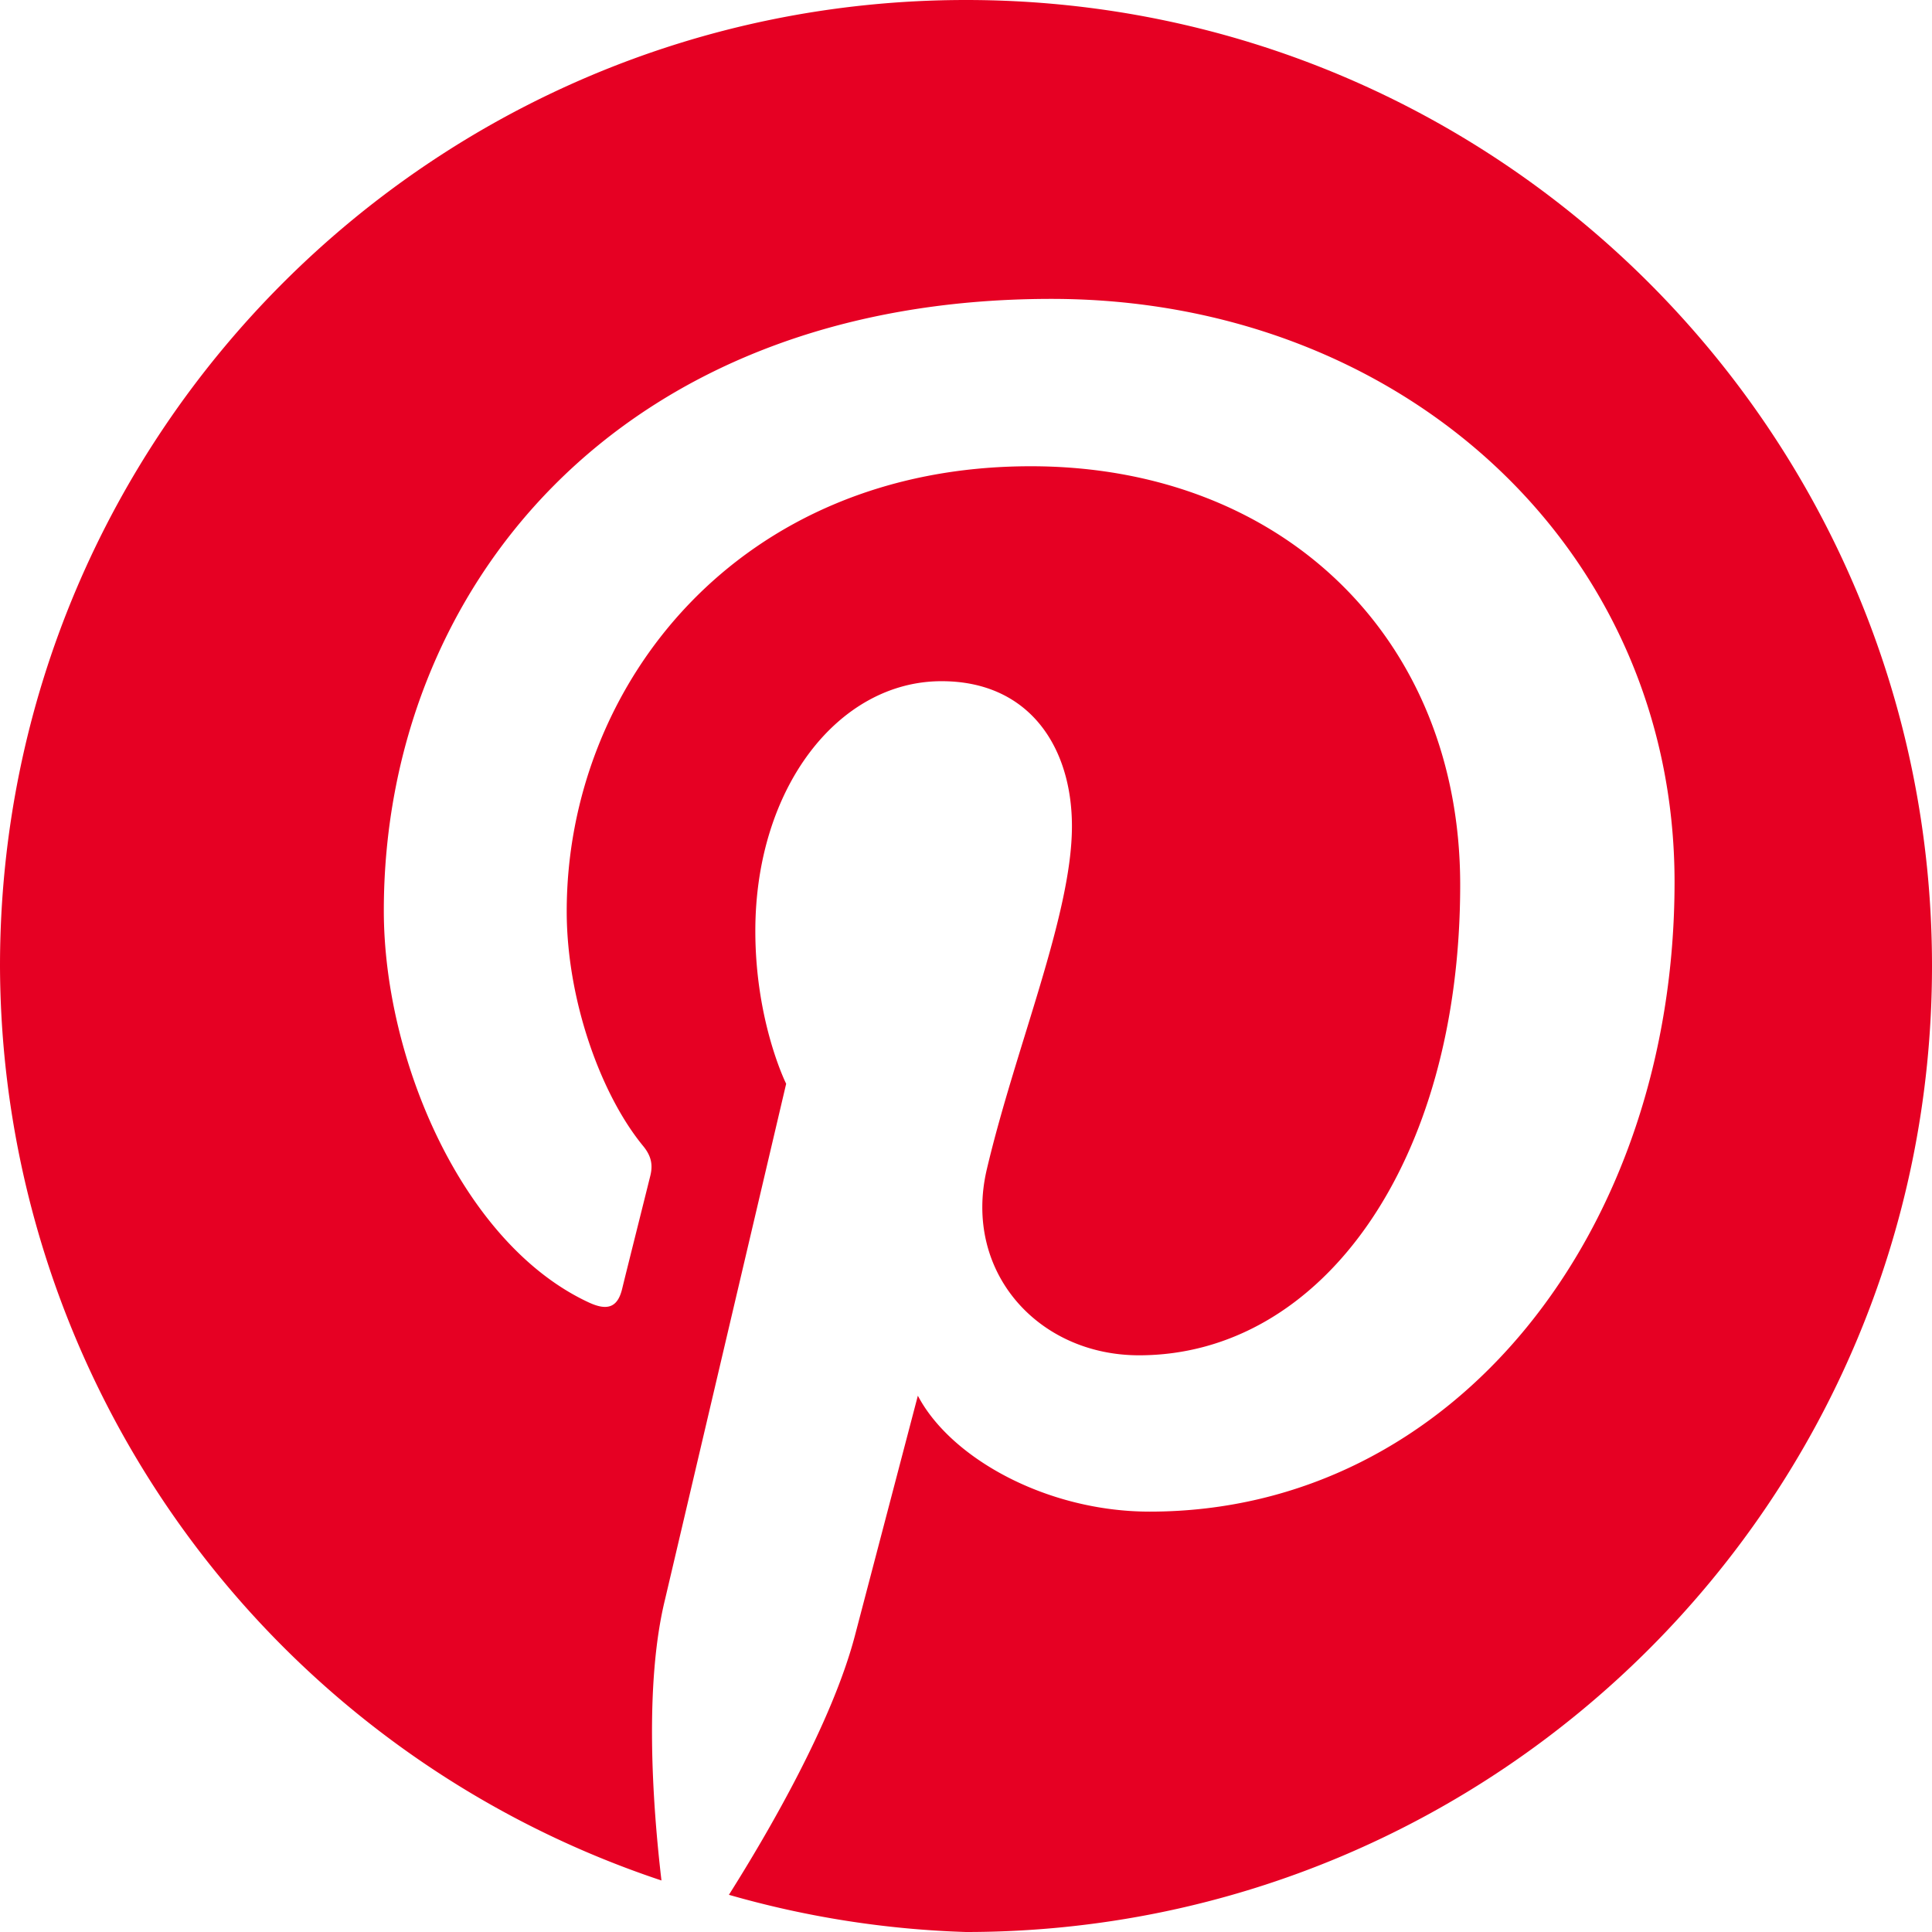 <svg xmlns="http://www.w3.org/2000/svg" width="24" height="24" fill="#E60023" viewBox="0 0 24 24">
  <path d="M12 0C5.373 0 0 5.373 0 12a12.009 12.009 0 0 0 8.217 11.36c-.113-.962-.213-2.438.044-3.49.234-.996 1.505-6.407 1.505-6.407s-.383-.766-.383-1.898c0-1.777 1.031-3.103 2.313-3.103 1.092 0 1.62.82 1.62 1.802 0 1.097-.698 2.737-1.057 4.26-.3 1.274.637 2.312 1.89 2.312 2.27 0 3.99-2.393 3.99-5.844 0-3.057-2.2-5.2-5.335-5.2-3.633 0-5.764 2.72-5.764 5.529 0 1.097.422 2.275.95 2.916.105.128.12.239.089.367-.096.387-.308 1.23-.349 1.401-.055.234-.18.285-.419.173-1.566-.729-2.543-3.02-2.543-4.865 0-3.96 2.878-7.6 8.294-7.6 4.355 0 7.74 3.1 7.74 7.245 0 4.327-2.729 7.82-6.52 7.82-1.273 0-2.47-.66-2.88-1.44l-.783 2.985c-.282 1.068-1.05 2.4-1.564 3.215A12.002 12.002 0 0 0 12 24c6.627 0 12-5.373 12-12S18.627 0 12 0z"/>
</svg>